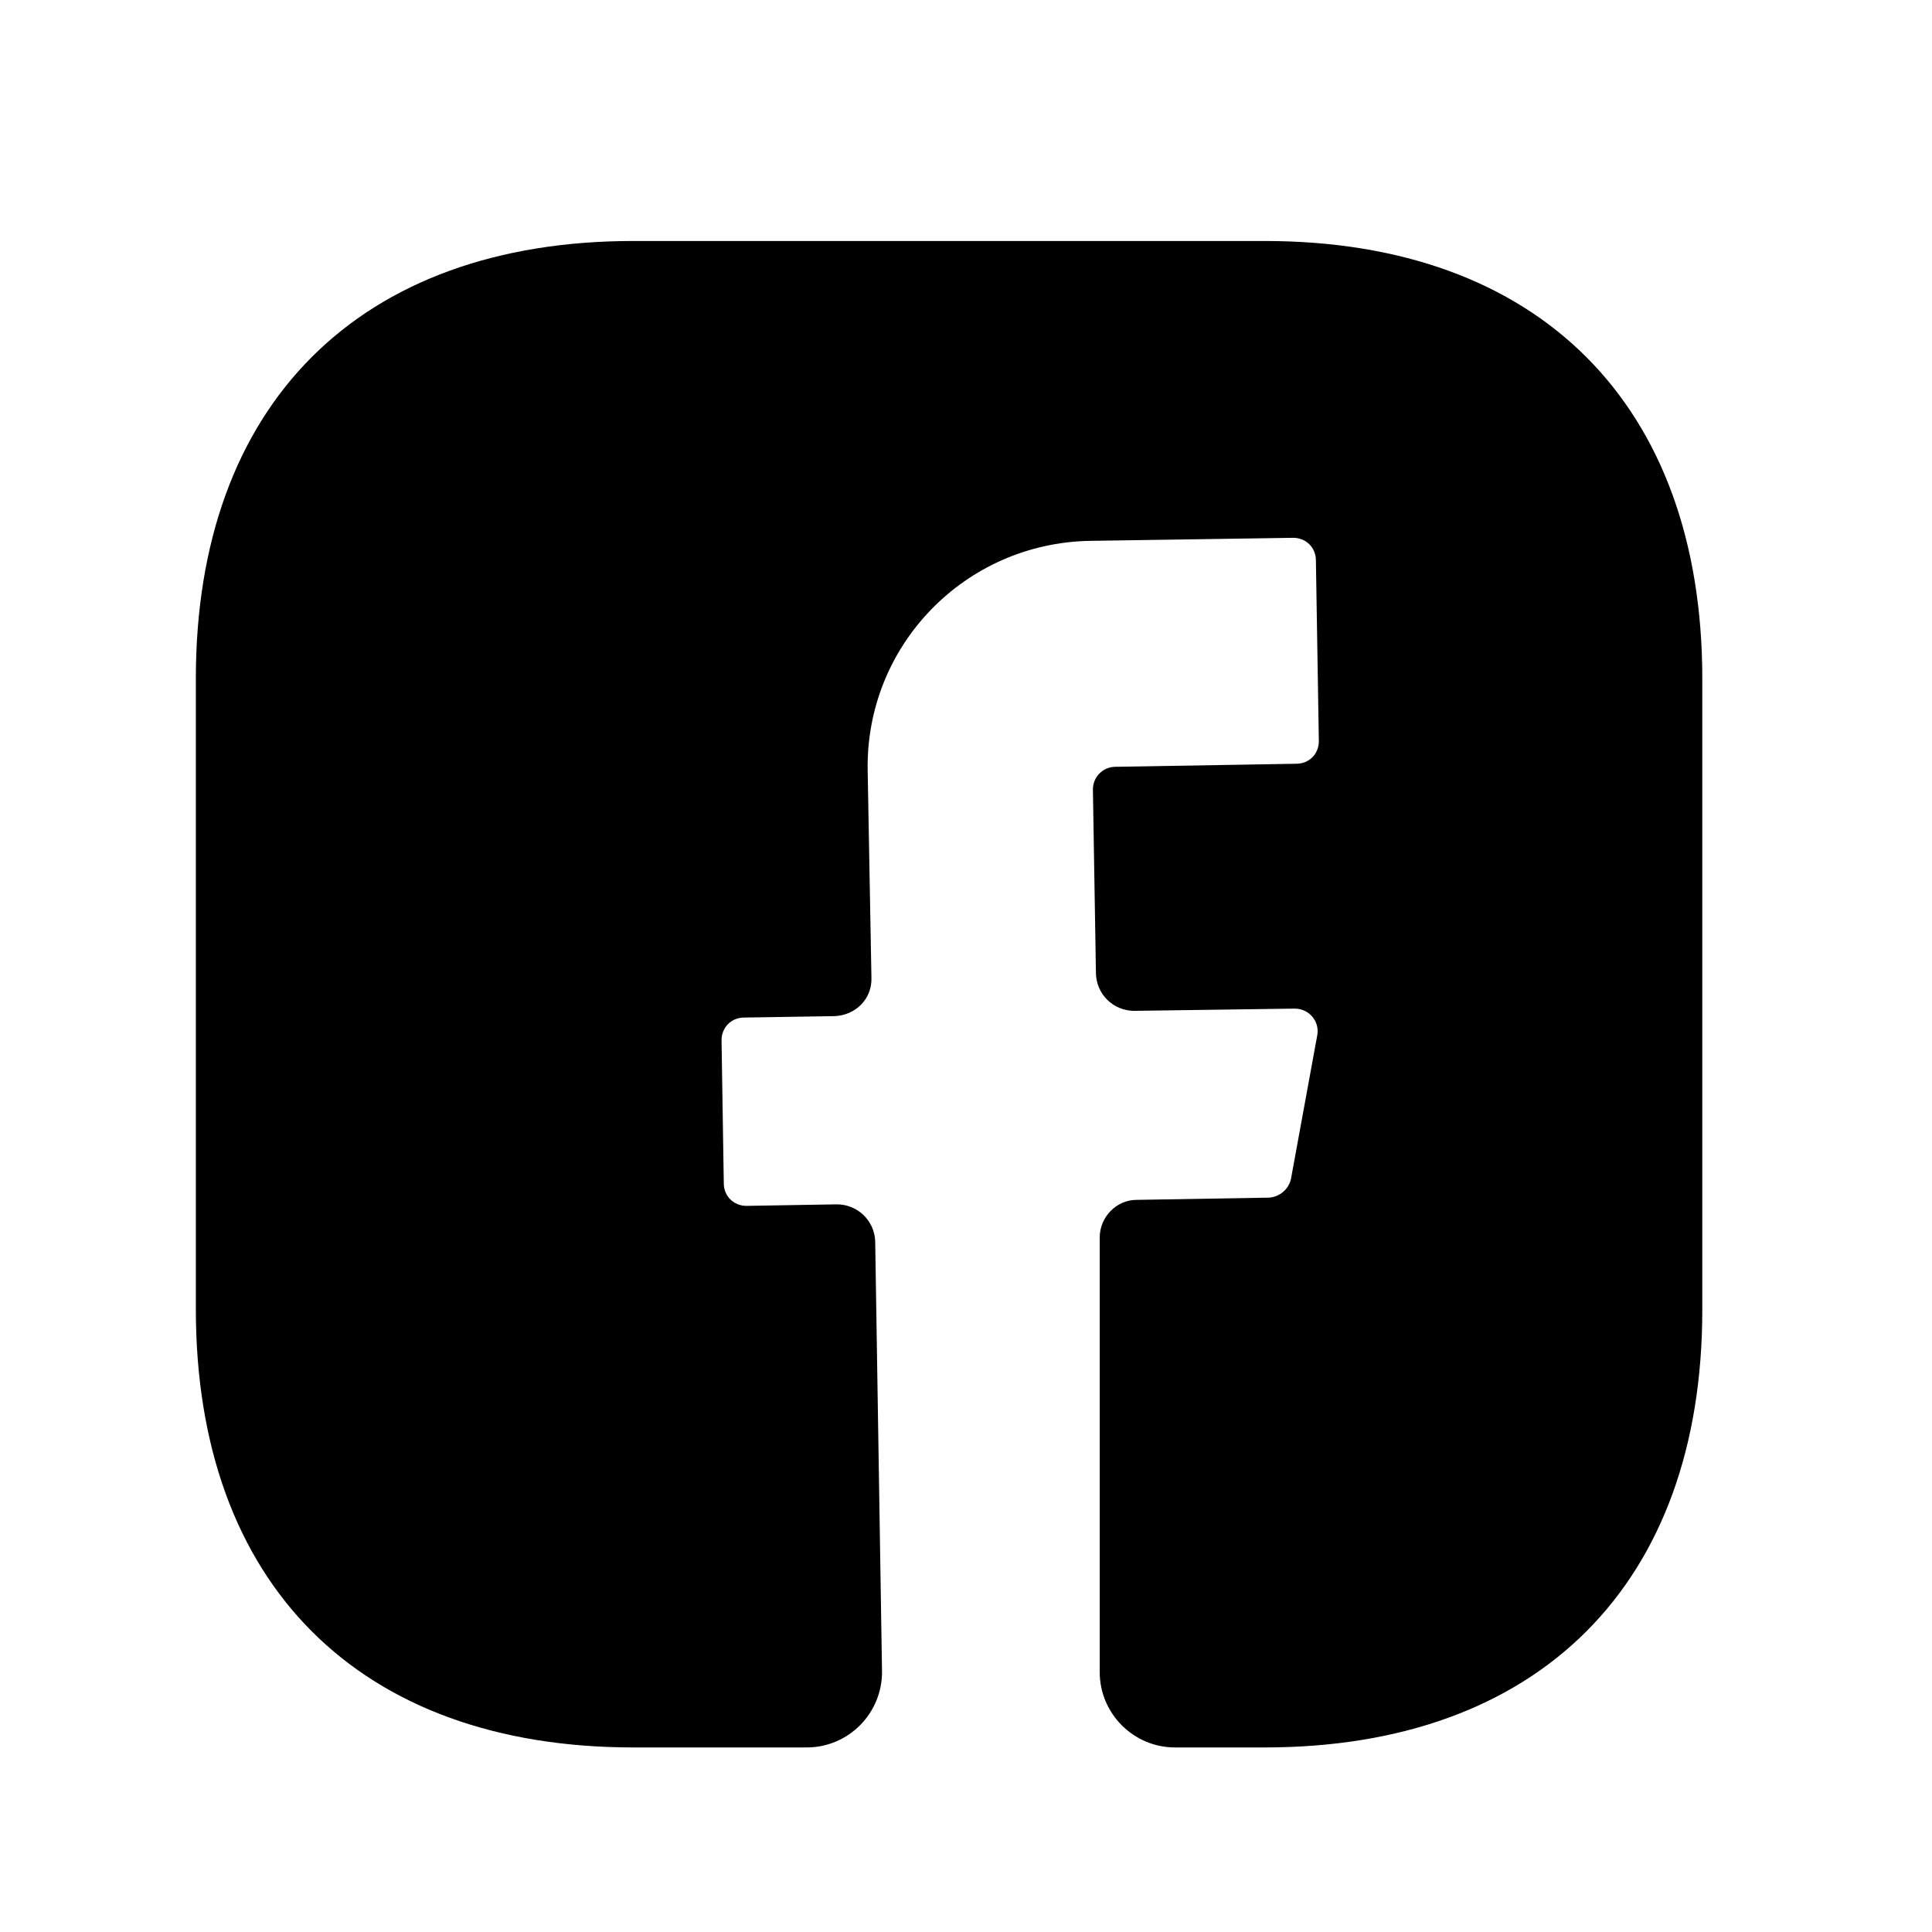 <svg width="19" height="19" viewBox="0 0 19 19" fill="none" xmlns="http://www.w3.org/2000/svg">
<g id="vuesax/bold/facebook">
<g id="facebook">
<path id="Vector" d="M16.741 12.882C16.741 15.578 15.133 17.185 12.437 17.185H11.555C11.148 17.185 10.815 16.852 10.815 16.444V12.17C10.815 11.97 10.978 11.8 11.178 11.8L12.481 11.778C12.585 11.77 12.674 11.696 12.696 11.593L12.955 10.178C12.978 10.044 12.874 9.919 12.733 9.919L11.155 9.941C10.948 9.941 10.785 9.778 10.778 9.578L10.748 7.763C10.748 7.644 10.844 7.541 10.97 7.541L12.748 7.511C12.874 7.511 12.97 7.415 12.97 7.289L12.941 5.511C12.941 5.385 12.844 5.289 12.718 5.289L10.718 5.319C9.489 5.341 8.511 6.348 8.533 7.578L8.57 9.615C8.578 9.822 8.415 9.985 8.207 9.993L7.318 10.007C7.192 10.007 7.096 10.104 7.096 10.23L7.118 11.637C7.118 11.763 7.215 11.859 7.341 11.859L8.229 11.844C8.437 11.844 8.6 12.007 8.607 12.207L8.674 16.43C8.681 16.844 8.348 17.185 7.933 17.185H6.229C3.533 17.185 1.926 15.578 1.926 12.874V6.674C1.926 3.978 3.533 2.37 6.229 2.37H12.437C15.133 2.37 16.741 3.978 16.741 6.674V12.882Z" fill="black"/>
</g>
</g>
</svg>
